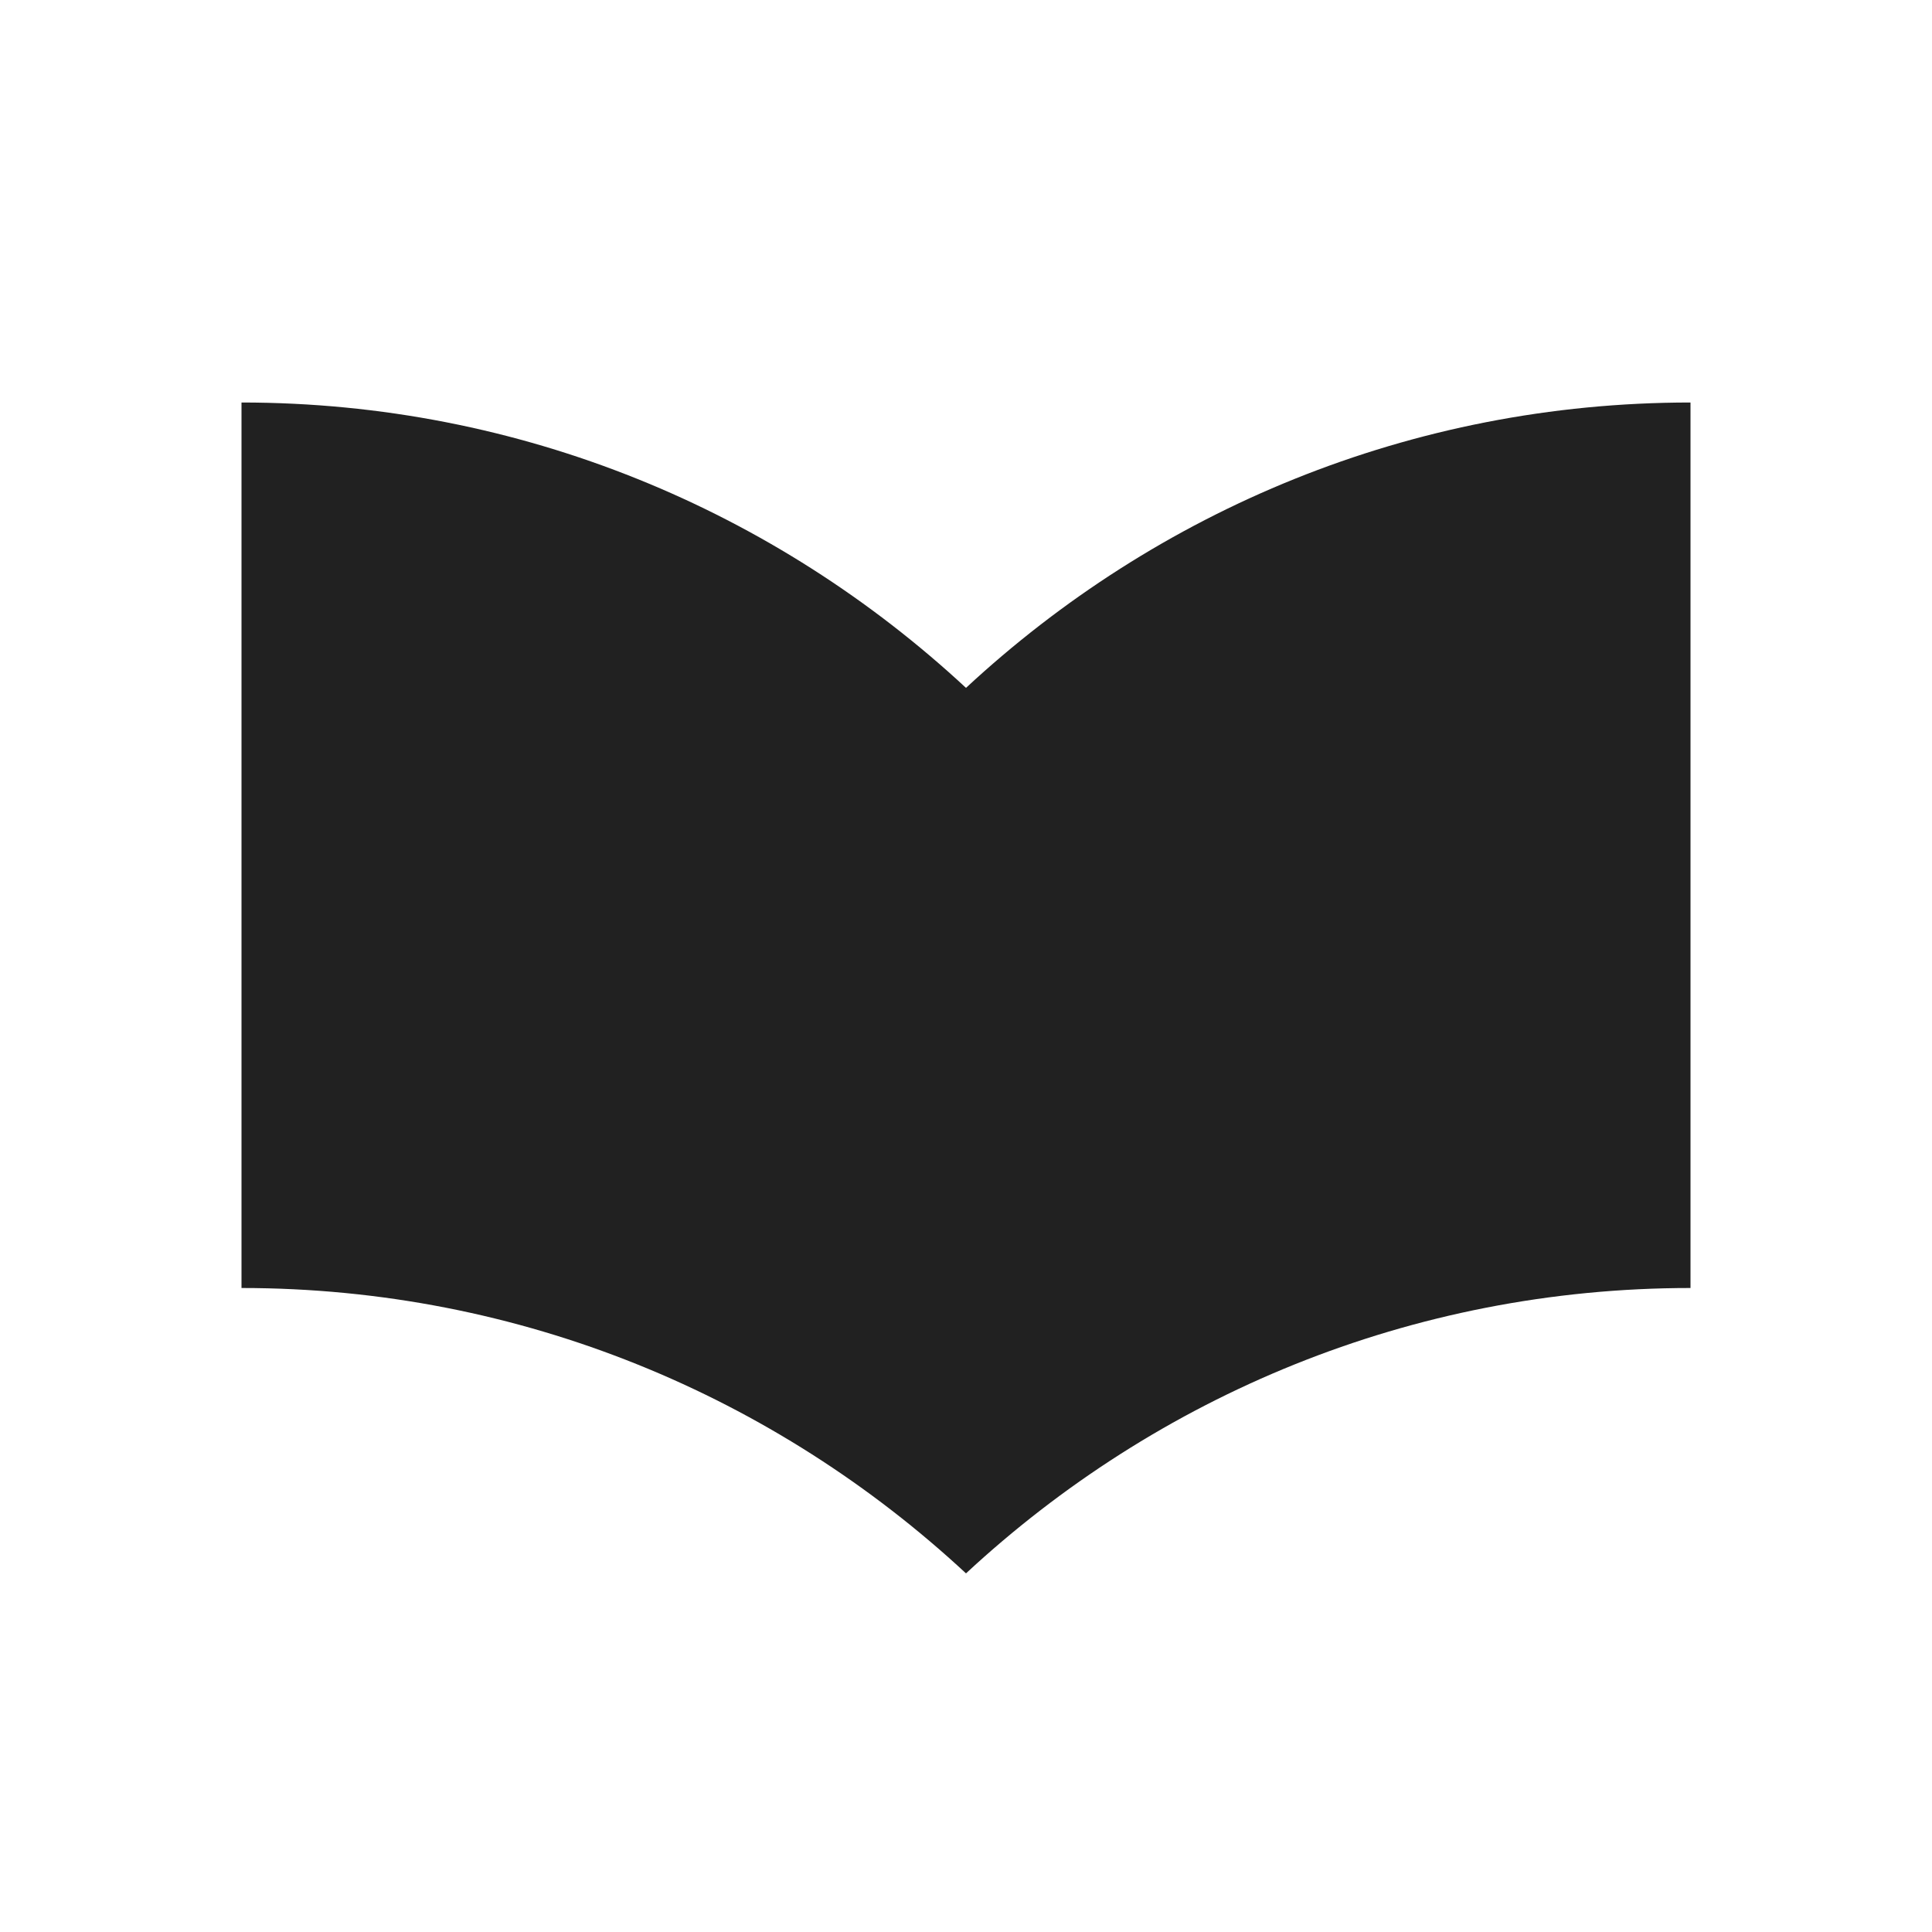 <svg xmlns="http://www.w3.org/2000/svg" fill="#212121" viewBox="0 0 48 48"><path d="m24 17.09c-4.73-4.39-11.04-7.09-18-7.09v22c6.96 0 13.27 2.7 18 7.09 4.73-4.39 11.04-7.09 18-7.09v-22c-6.96 0-13.27 2.7-18 7.09"/></svg>
